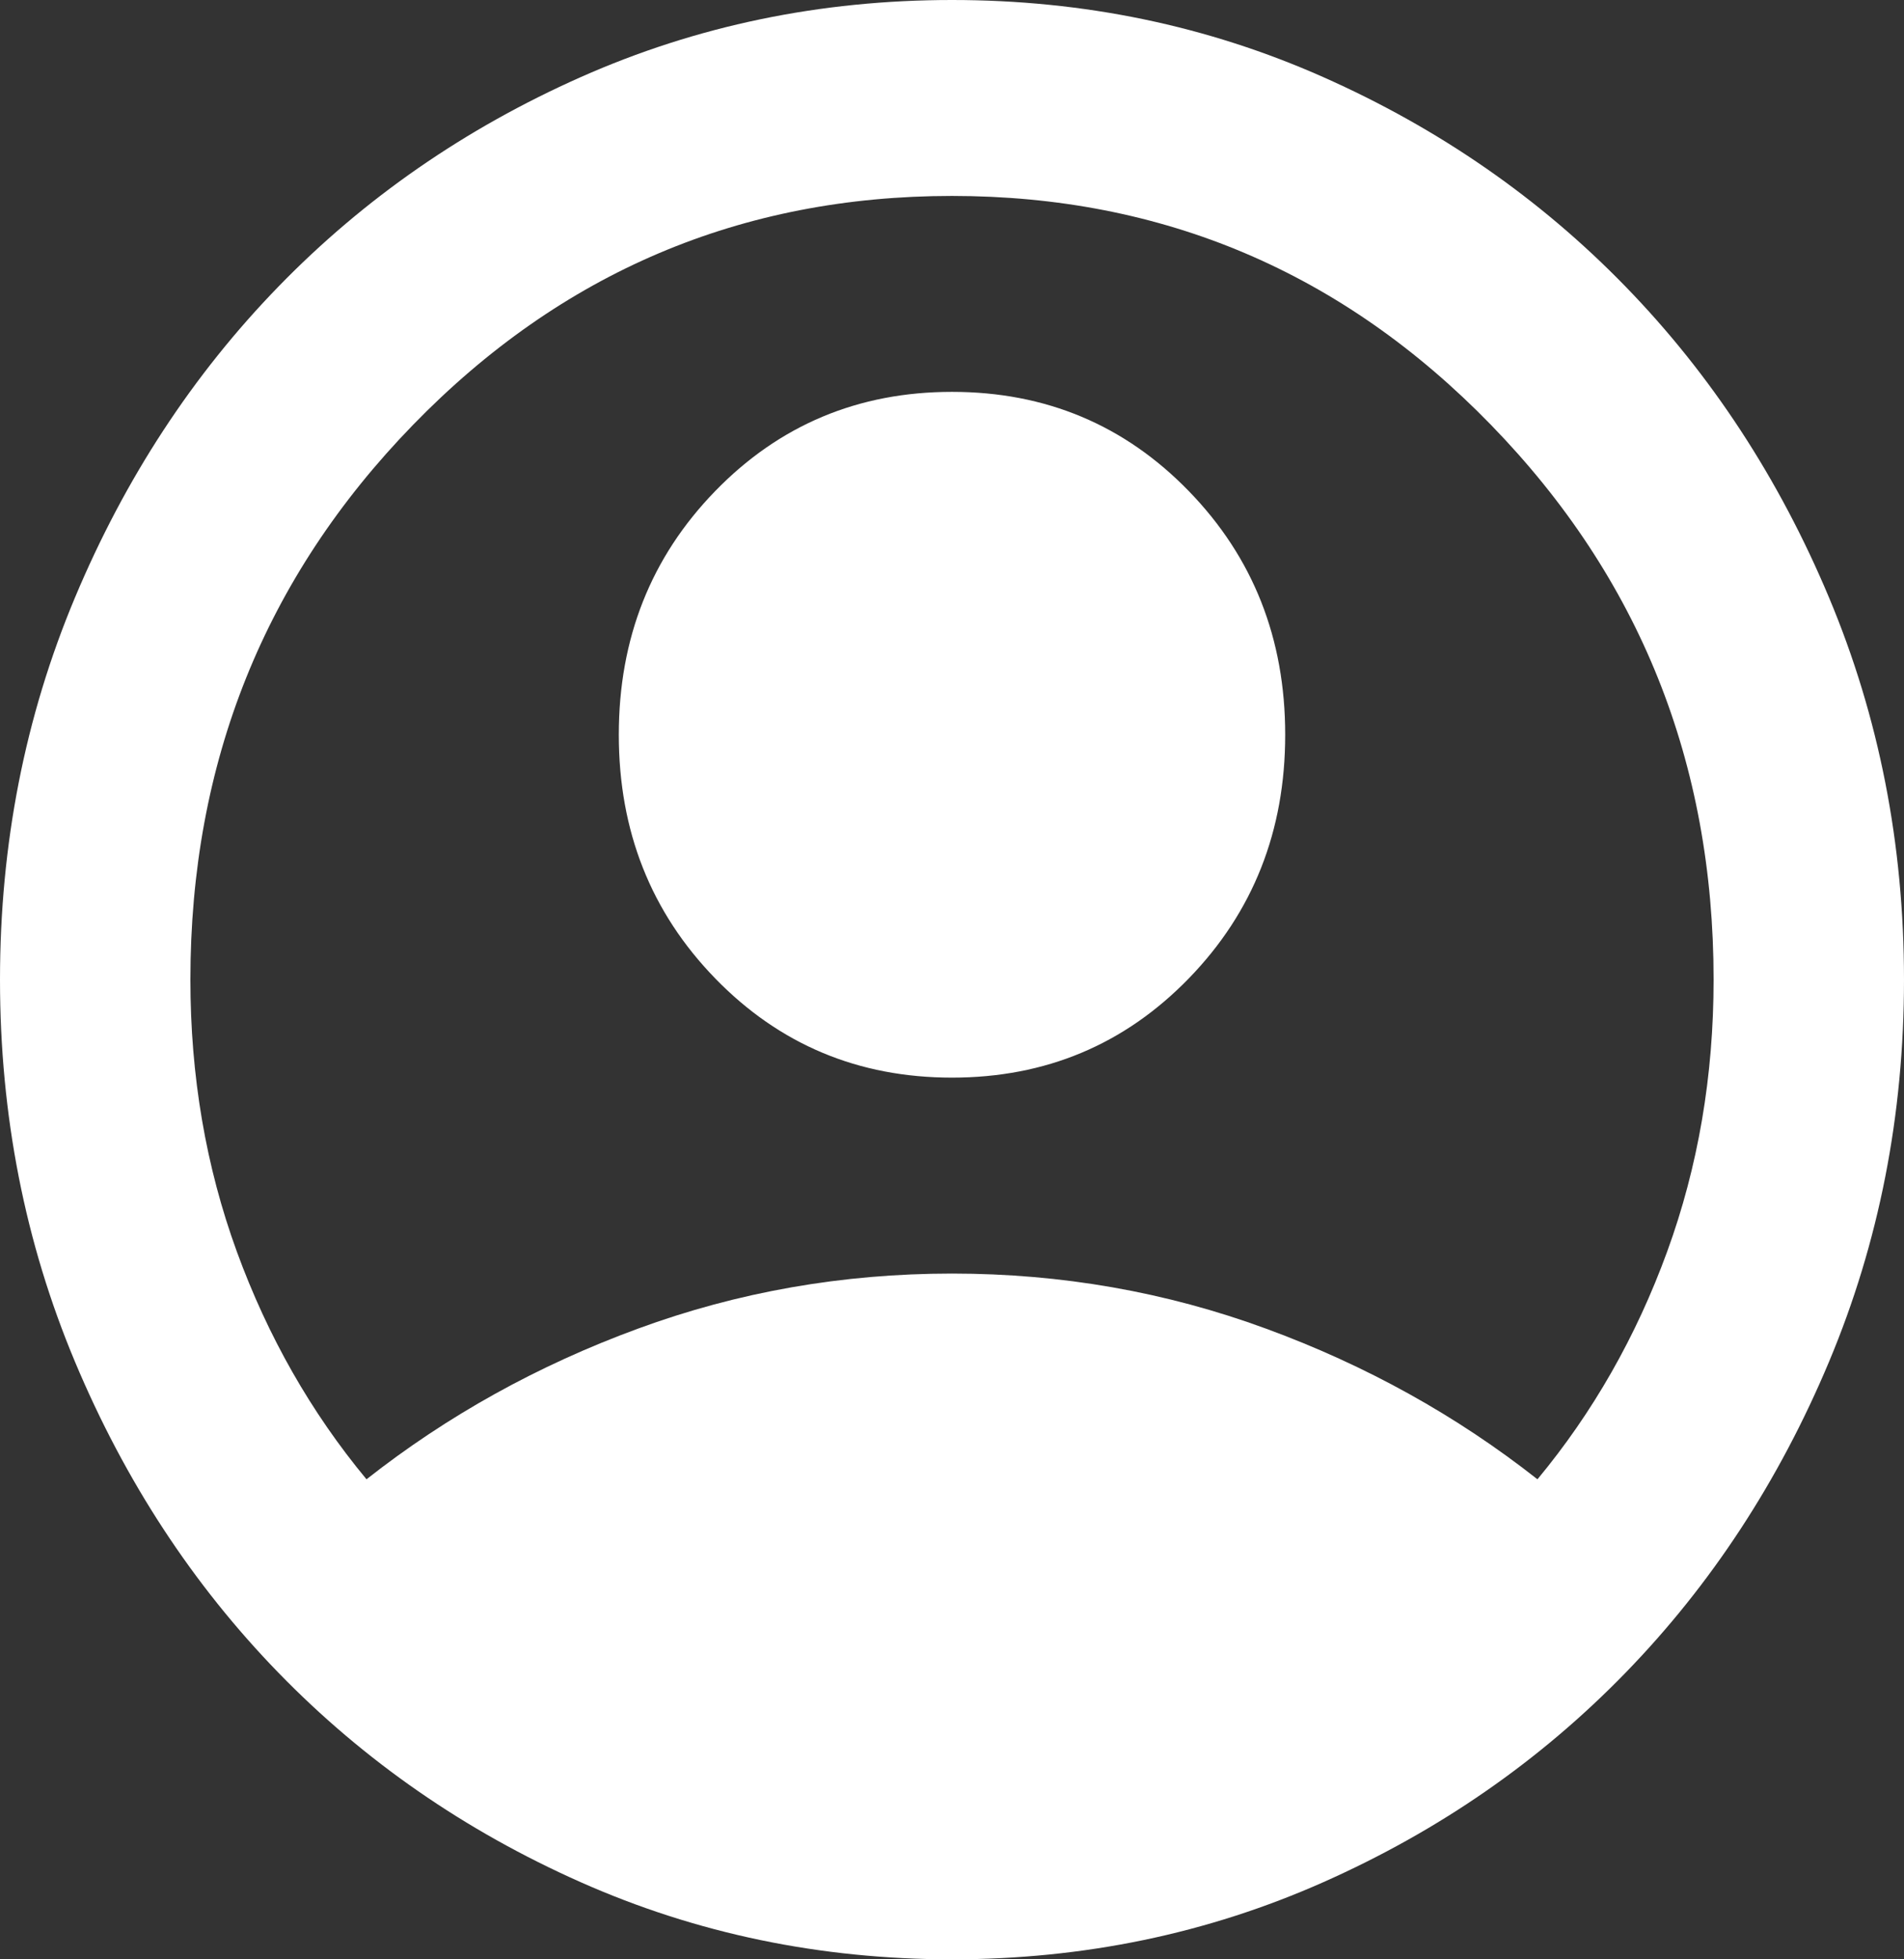 <svg width="35" height="36" viewBox="0 0 35 36" fill="none" xmlns="http://www.w3.org/2000/svg">
<rect x="0" y="0" width="35" height="36" fill="#333333" stroke="none"/>
<path d="M6.737 27.18C8.225 26.01 9.887 25.087 11.725 24.413C13.562 23.738 15.488 23.4 17.5 23.4C19.512 23.4 21.438 23.738 23.275 24.413C25.113 25.087 26.775 26.01 28.262 27.18C29.283 25.95 30.078 24.555 30.647 22.995C31.216 21.435 31.5 19.77 31.5 18C31.5 14.01 30.137 10.613 27.409 7.808C24.682 5.003 21.379 3.6 17.5 3.6C13.621 3.6 10.318 5.003 7.591 7.808C4.864 10.613 3.5 14.01 3.5 18C3.5 19.77 3.784 21.435 4.353 22.995C4.922 24.555 5.717 25.95 6.737 27.18ZM17.5 19.8C15.779 19.8 14.328 19.192 13.147 17.977C11.966 16.762 11.375 15.27 11.375 13.5C11.375 11.73 11.966 10.238 13.147 9.023C14.328 7.808 15.779 7.2 17.5 7.2C19.221 7.2 20.672 7.808 21.853 9.023C23.034 10.238 23.625 11.73 23.625 13.5C23.625 15.27 23.034 16.762 21.853 17.977C20.672 19.192 19.221 19.8 17.5 19.8ZM17.5 36C15.079 36 12.804 35.528 10.675 34.583C8.546 33.638 6.694 32.355 5.119 30.735C3.544 29.115 2.297 27.21 1.378 25.02C0.459 22.83 0 20.49 0 18C0 15.51 0.459 13.17 1.378 10.98C2.297 8.79 3.544 6.885 5.119 5.265C6.694 3.645 8.546 2.362 10.675 1.417C12.804 0.472 15.079 0 17.5 0C19.921 0 22.196 0.472 24.325 1.417C26.454 2.362 28.306 3.645 29.881 5.265C31.456 6.885 32.703 8.79 33.622 10.98C34.541 13.17 35 15.51 35 18C35 20.49 34.541 22.83 33.622 25.02C32.703 27.21 31.456 29.115 29.881 30.735C28.306 32.355 26.454 33.638 24.325 34.583C22.196 35.528 19.921 36 17.5 36Z" fill="white"/>
</svg>
